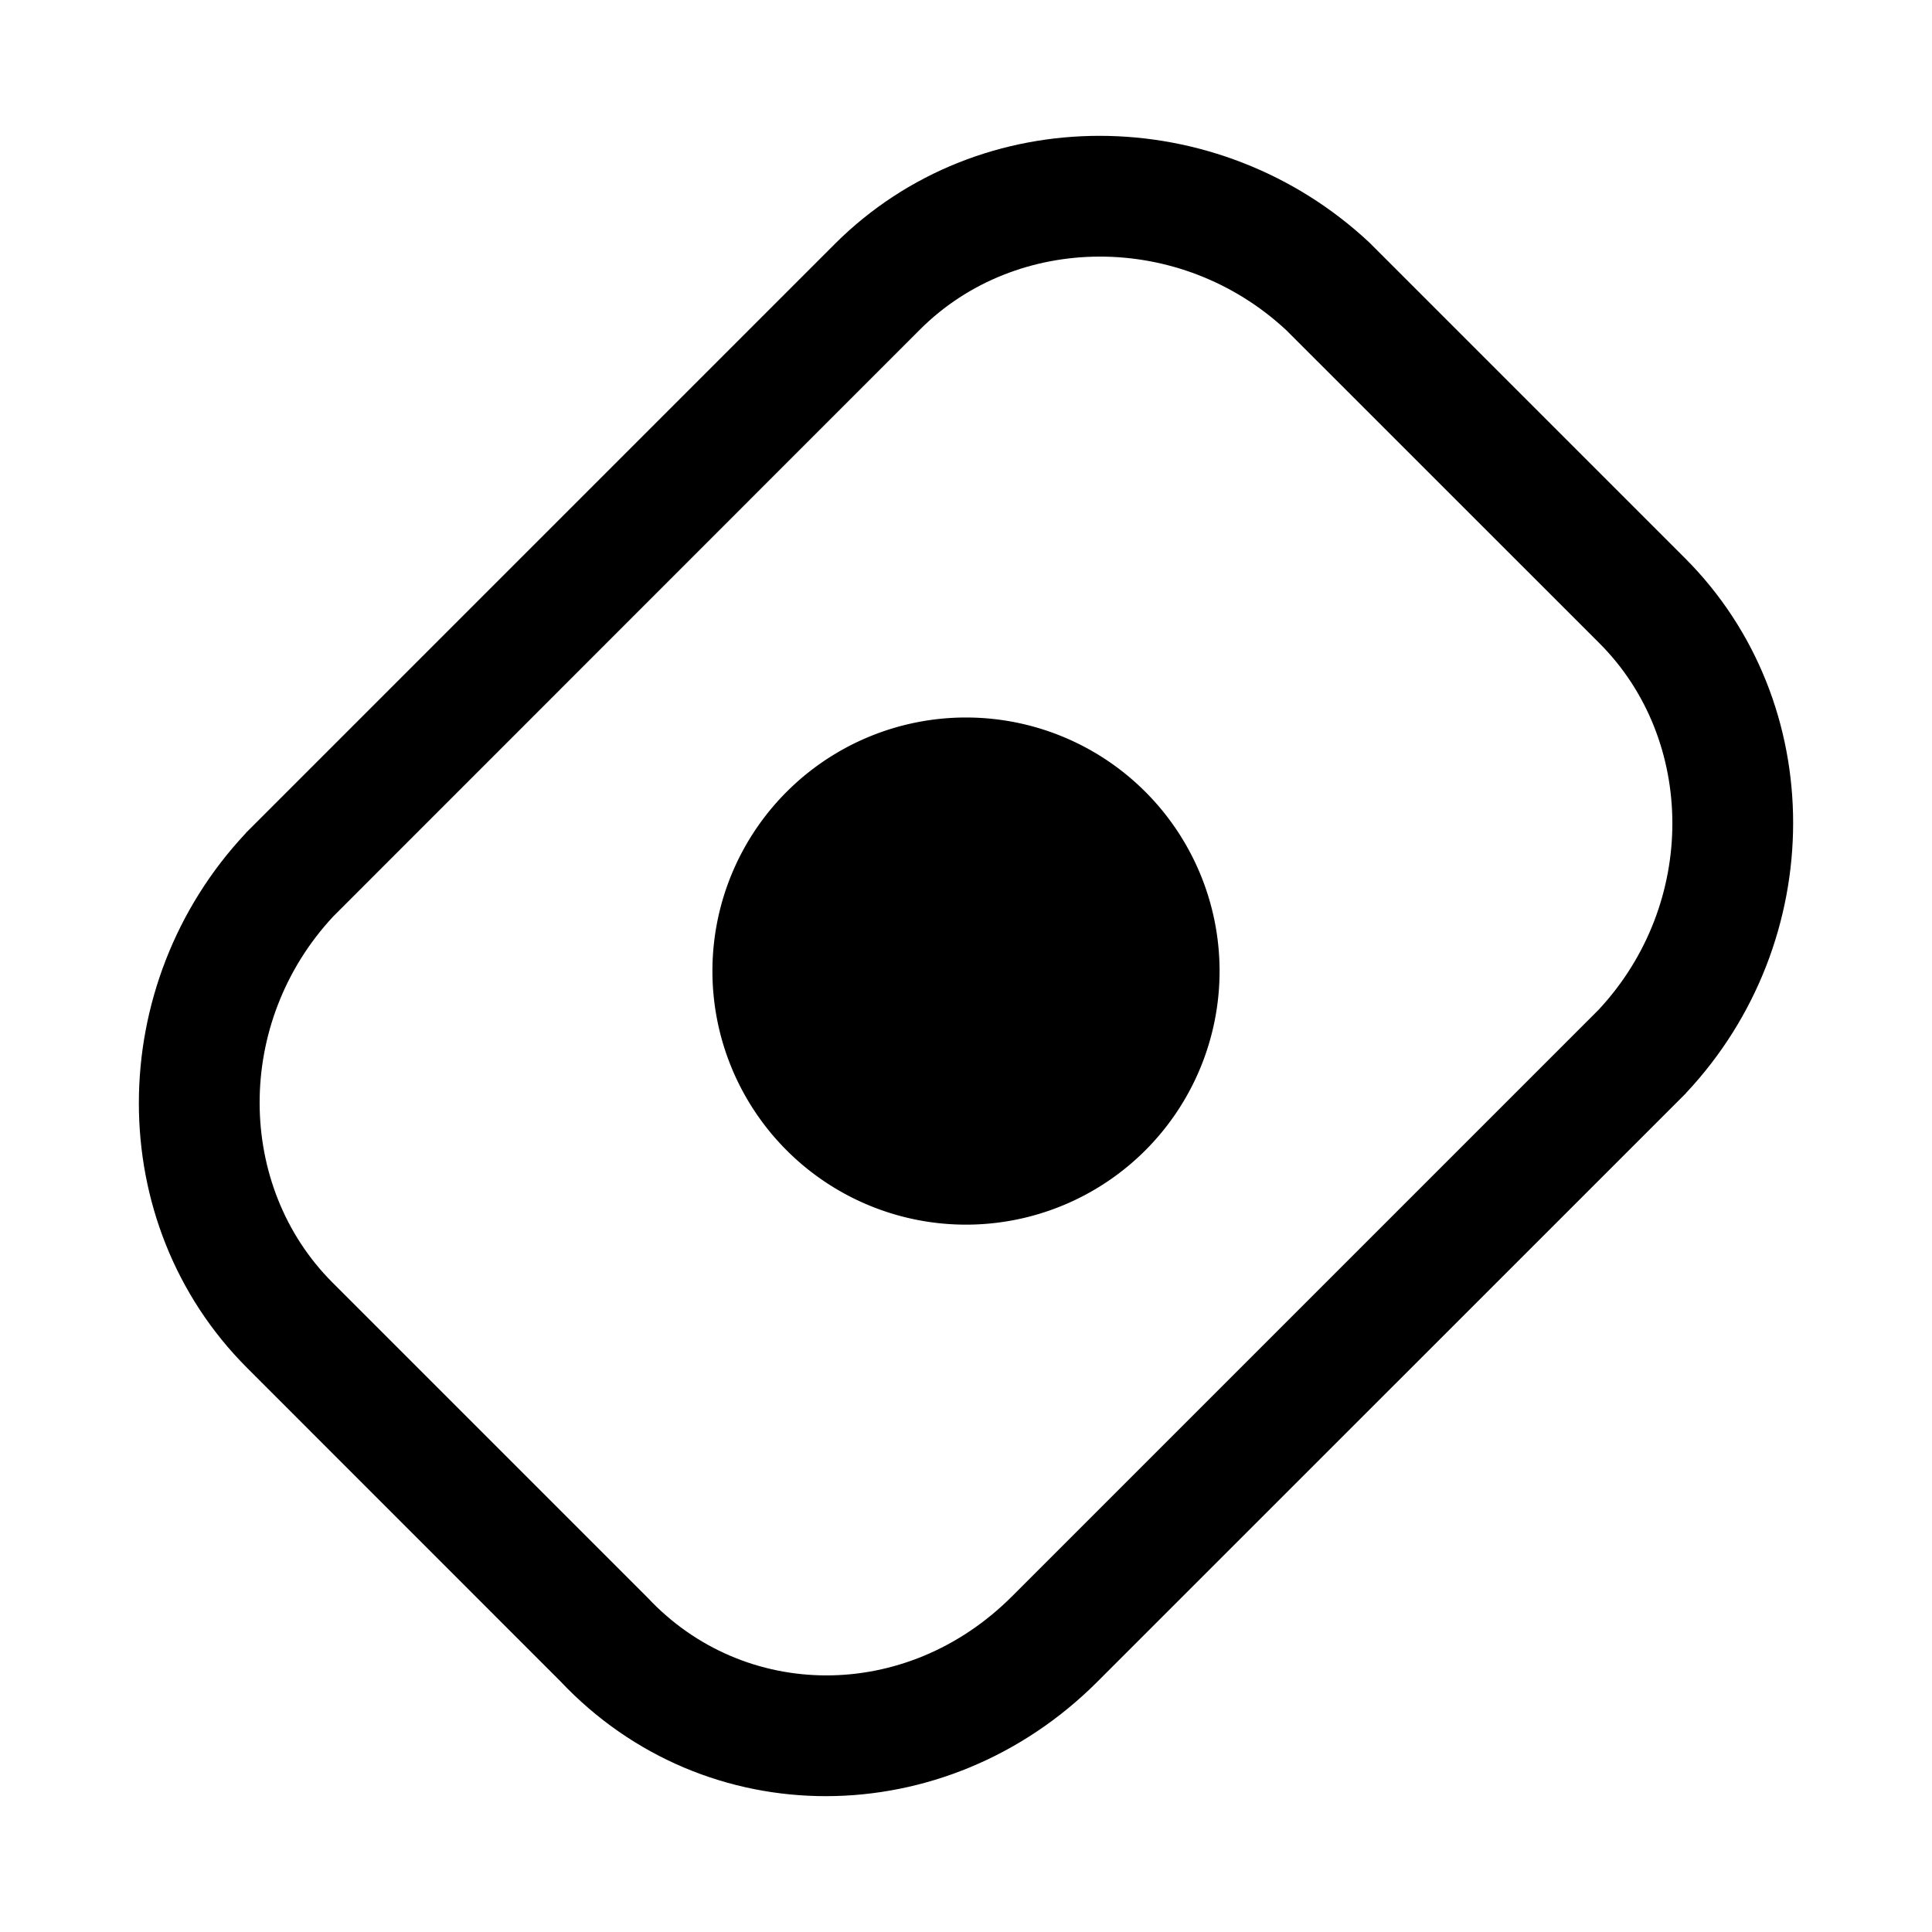 <svg xmlns="http://www.w3.org/2000/svg" fill="none" viewBox="0 0 24 24">
  <path fill="#000" d="M15.979 4.102c-1.322-1.23-3.353-1.205-4.549-.01l-7.29 7.292c-1.231 1.321-1.205 3.353-.01 4.548l3.909 3.909.008.008c1.195 1.275 3.206 1.3 4.523-.017l7.29-7.29c1.231-1.322 1.205-3.354.01-4.55zm-5.61-1.07c1.803-1.802 4.765-1.778 6.644-.017l.009.009 3.908 3.908c1.802 1.802 1.779 4.765.017 6.643l-.008.01-7.309 7.308c-1.88 1.88-4.862 1.908-6.669-.008L3.07 16.993c-1.802-1.802-1.779-4.765-.017-6.643l.008-.01z"/>
  <path fill="#000" d="M12 14.463a2.4 2.4 0 1 0 0-4.8 2.4 2.4 0 0 0 0 4.8"/>
  <path fill="#000" d="M12 10.413a1.65 1.65 0 1 0 0 3.3 1.65 1.65 0 0 0 0-3.3m-3.15 1.65a3.15 3.15 0 1 1 6.3 0 3.15 3.15 0 0 1-6.3 0"/>
</svg>
